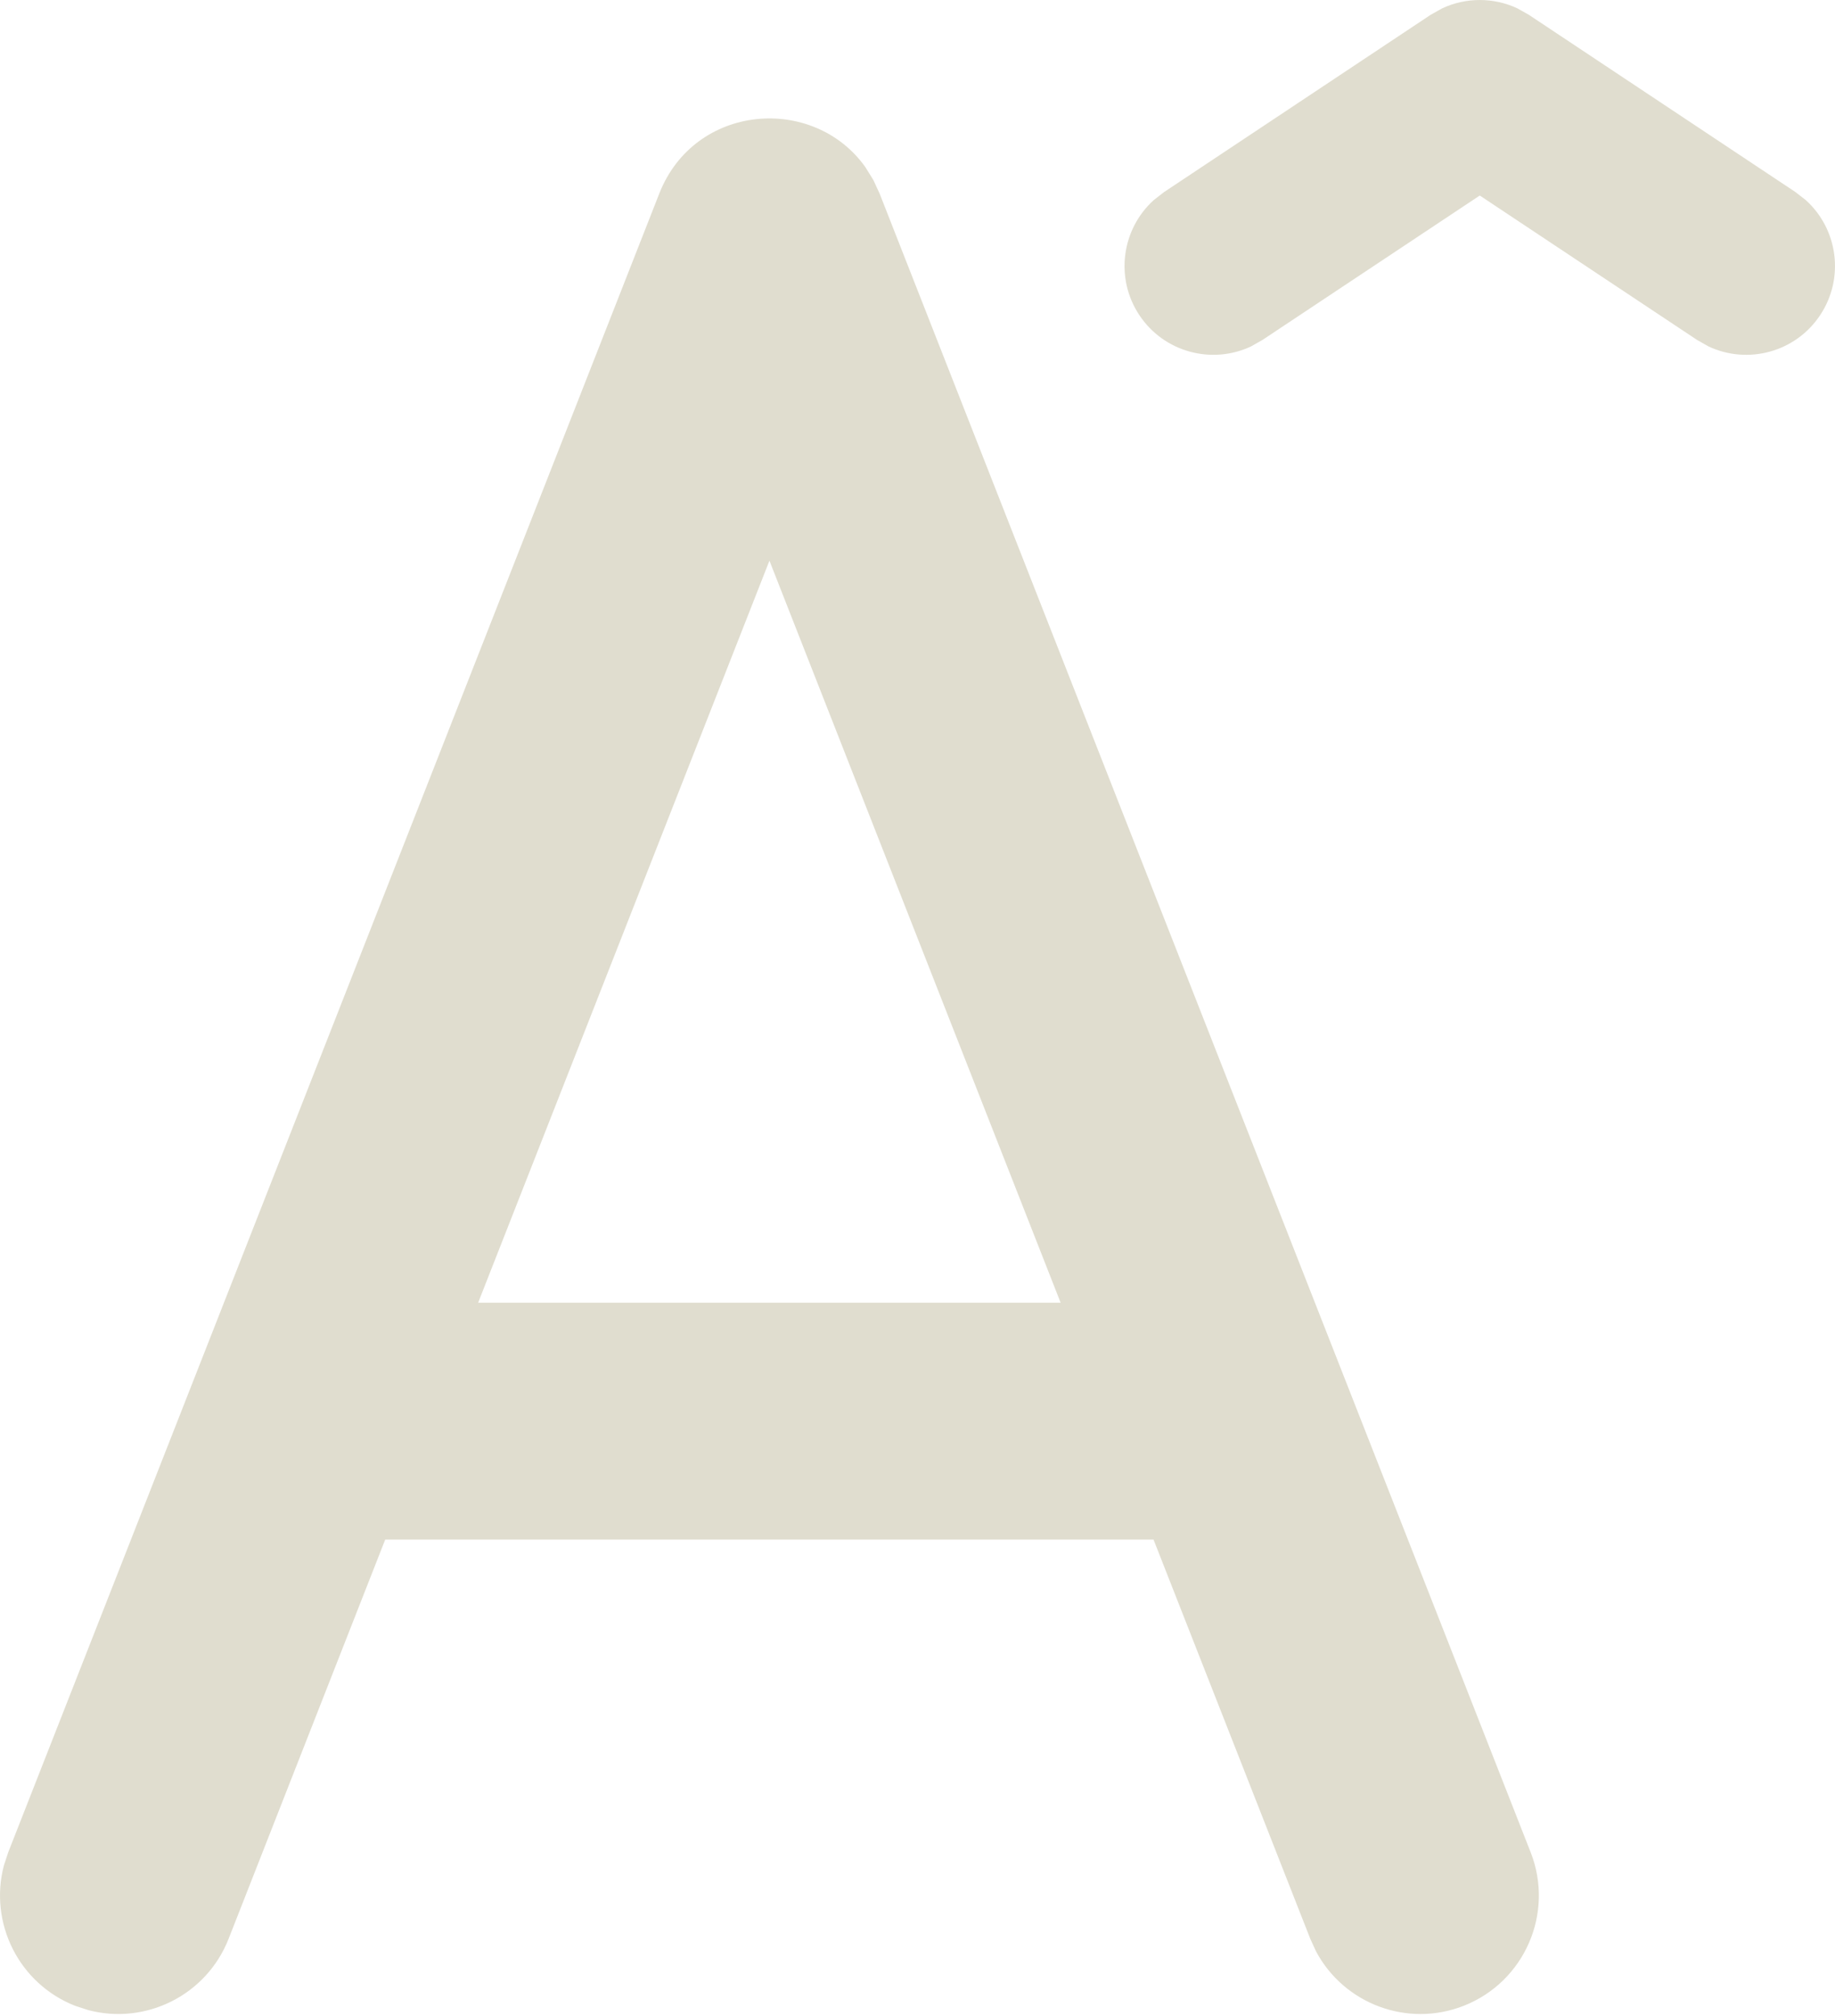 <svg width="51" height="56" viewBox="0 0 51 56" fill="none" xmlns="http://www.w3.org/2000/svg">
<path d="M24.05 4.641L24.272 4.999L24.447 5.377L42.541 51.45C43.205 53.141 42.373 55.05 40.681 55.715C39.111 56.331 37.352 55.657 36.577 54.204L36.417 53.855L32.06 42.765H10.706L6.353 53.855C5.736 55.425 4.046 56.255 2.453 55.834L2.088 55.715C0.518 55.098 -0.312 53.407 0.109 51.815L0.229 51.45L18.323 5.377C19.309 2.866 22.611 2.621 24.05 4.641ZM21.385 15.574L13.289 36.185H29.478L21.385 15.574ZM40.082 0.232C40.744 -0.077 41.51 -0.077 42.172 0.232L42.492 0.412L49.898 5.333L50.187 5.557C51.08 6.363 51.273 7.722 50.587 8.754C49.902 9.786 48.574 10.134 47.485 9.623L47.167 9.443L41.127 5.431L35.087 9.443L34.769 9.623C33.68 10.134 32.352 9.786 31.666 8.754C30.981 7.722 31.174 6.363 32.067 5.557L32.356 5.333L39.761 0.412L40.082 0.232Z" fill="#E0DDCF"/>
</svg>
